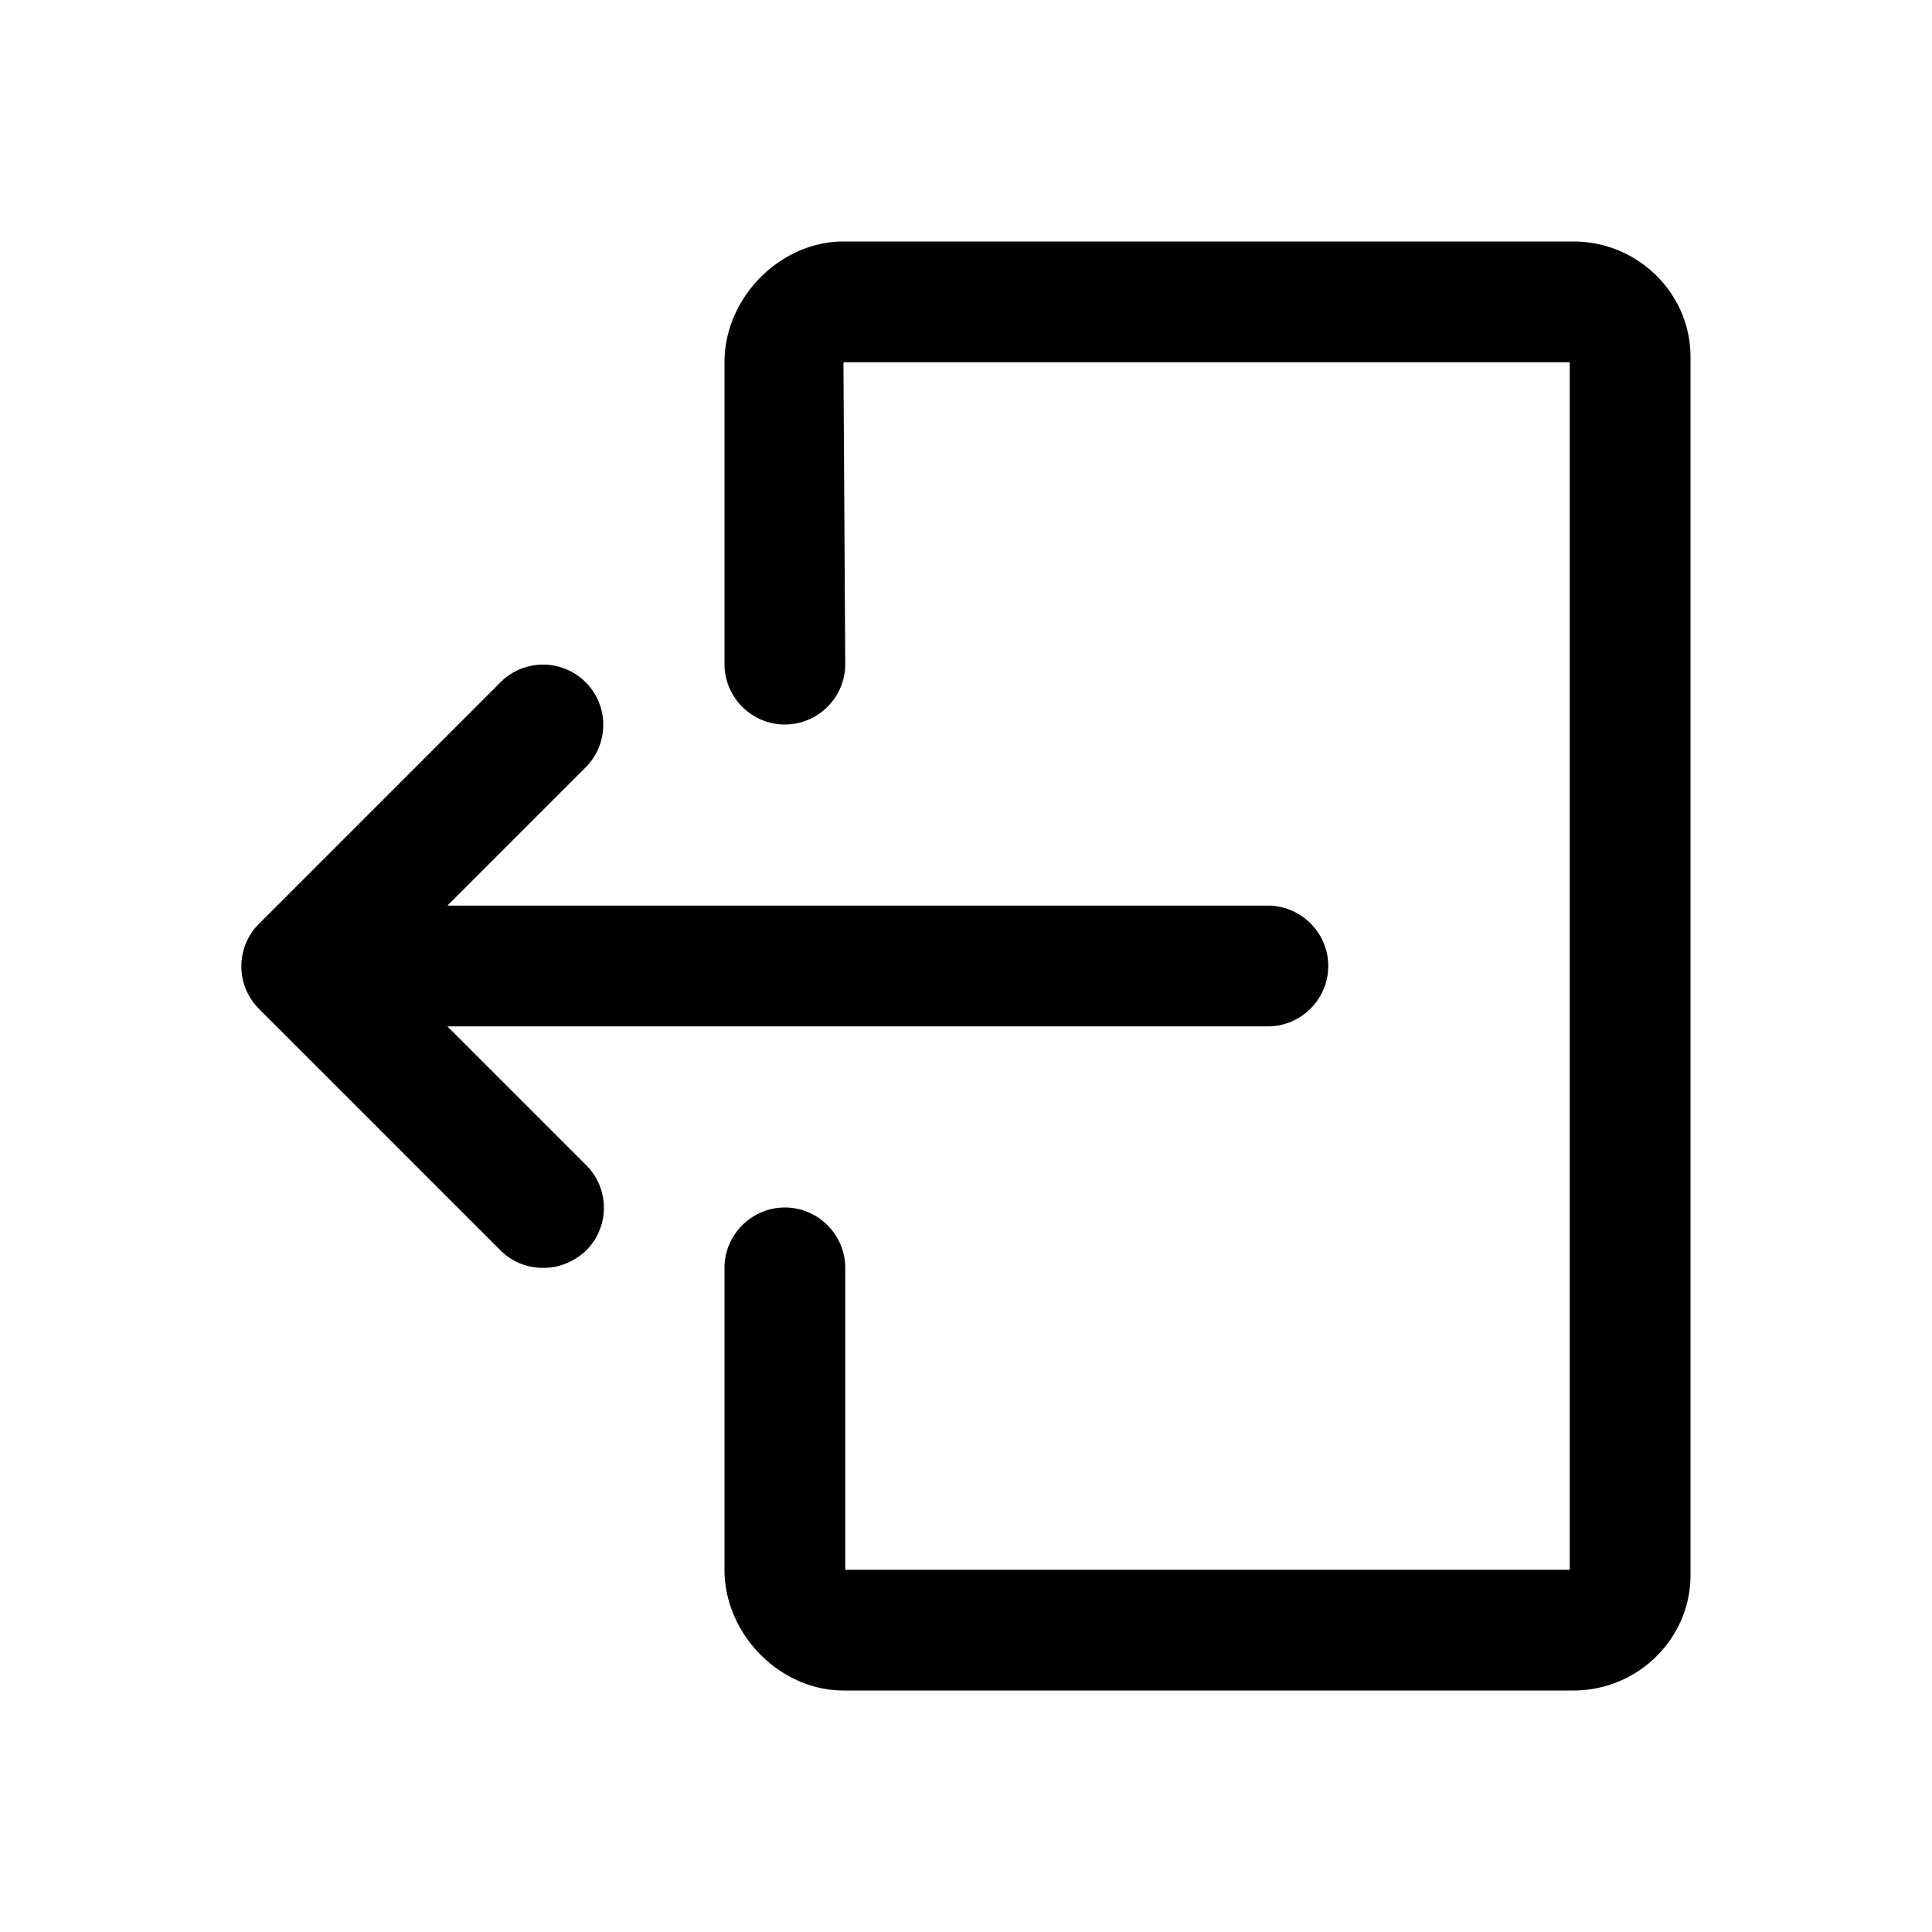 <svg xmlns="http://www.w3.org/2000/svg" viewBox="0 0 32 32"><path d="M28 5.91v20.18c0 1.05-.87 1.91-1.94 1.91H13.97c-1.05 0-1.97-.93-1.97-2v-5c0-.55.45-1 1-1s1 .45 1 1v5h12V6H13.97l.03 5c0 .55-.45 1-1 1s-1-.45-1-1V6c0-1.07.92-2 1.97-2h12.09C27.13 4 28 4.86 28 5.91ZM7.41 17H21c.55 0 1-.45 1-1s-.45-1-1-1H7.41l2.29-2.29a.996.996 0 1 0-1.41-1.41l-4 4a.996.996 0 0 0 0 1.41l4 4c.2.2.45.29.71.29.26 0 .51-.1.71-.29a.996.996 0 0 0 0-1.41l-2.29-2.29-.01-.01Z"/></svg>